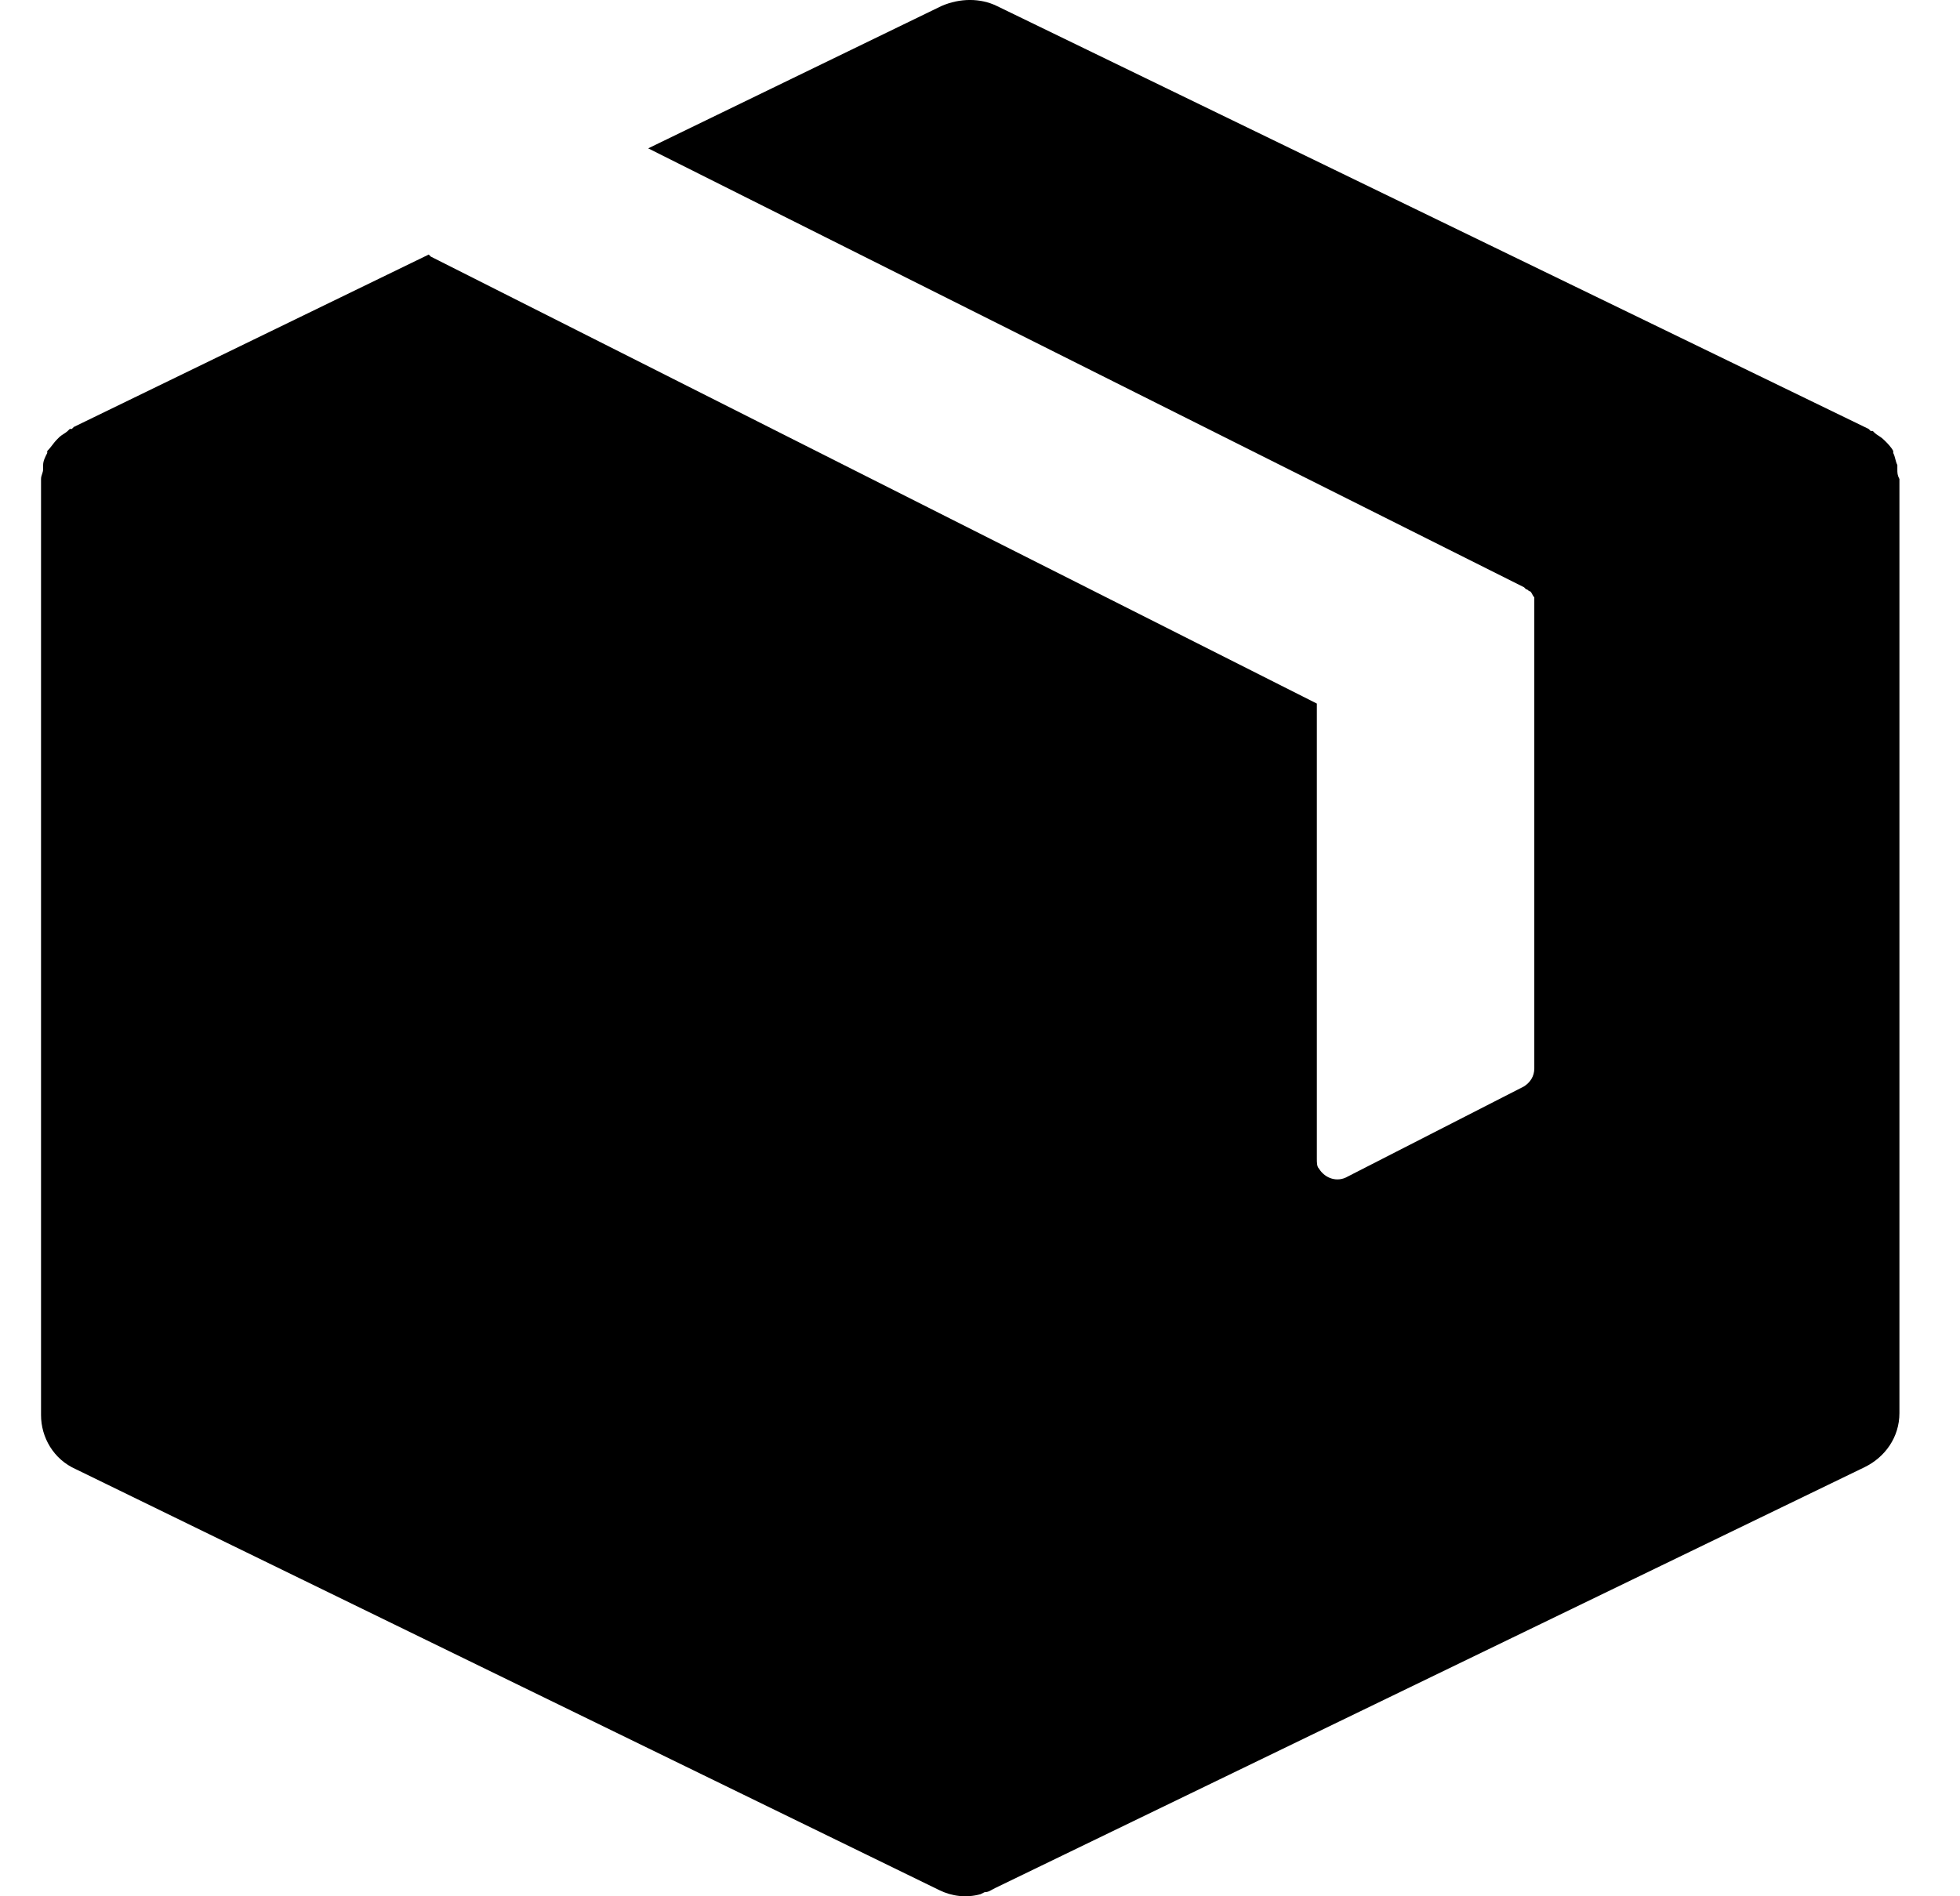 <svg width="31" height="30" viewBox="0 0 31 30" fill="none" xmlns="http://www.w3.org/2000/svg">
<g clip-path="url(#clip0_3418_10)">
<path d="M30.009 7.42V7.357C29.977 7.294 29.977 7.23 29.944 7.167V7.135C29.912 7.072 29.847 7.008 29.815 6.976L29.782 6.945C29.75 6.913 29.685 6.881 29.652 6.85L29.62 6.818H29.587L29.555 6.786L15.767 0.095C15.508 -0.032 15.183 -0.032 14.891 0.095L10.252 2.347L24.105 9.291L24.137 9.323C24.17 9.323 24.17 9.355 24.202 9.355C24.235 9.386 24.235 9.418 24.267 9.45V16.902C24.267 17.029 24.202 17.124 24.105 17.187L21.315 18.614C21.153 18.709 20.958 18.646 20.861 18.488C20.828 18.456 20.828 18.392 20.828 18.329V11.131L6.813 4.059L6.781 4.027L1.169 6.754L1.136 6.786H1.104L1.071 6.818C1.039 6.85 0.974 6.881 0.941 6.913L0.909 6.945C0.844 7.008 0.812 7.072 0.747 7.135V7.167C0.714 7.23 0.682 7.294 0.682 7.357V7.42C0.682 7.484 0.649 7.516 0.649 7.579V22.388C0.649 22.737 0.844 23.086 1.201 23.244L14.859 29.904C15.054 29.999 15.281 30.03 15.508 29.967L15.573 29.935C15.638 29.935 15.67 29.904 15.735 29.872L29.49 23.212C29.815 23.054 30.042 22.737 30.042 22.356V7.579C30.009 7.516 30.009 7.484 30.009 7.42Z" fill="black"/>
</g>
<defs>
<clipPath id="clip0_3418_10">
<rect width="30.691" height="30" fill="white"/>
</clipPath>
</defs>
</svg>
